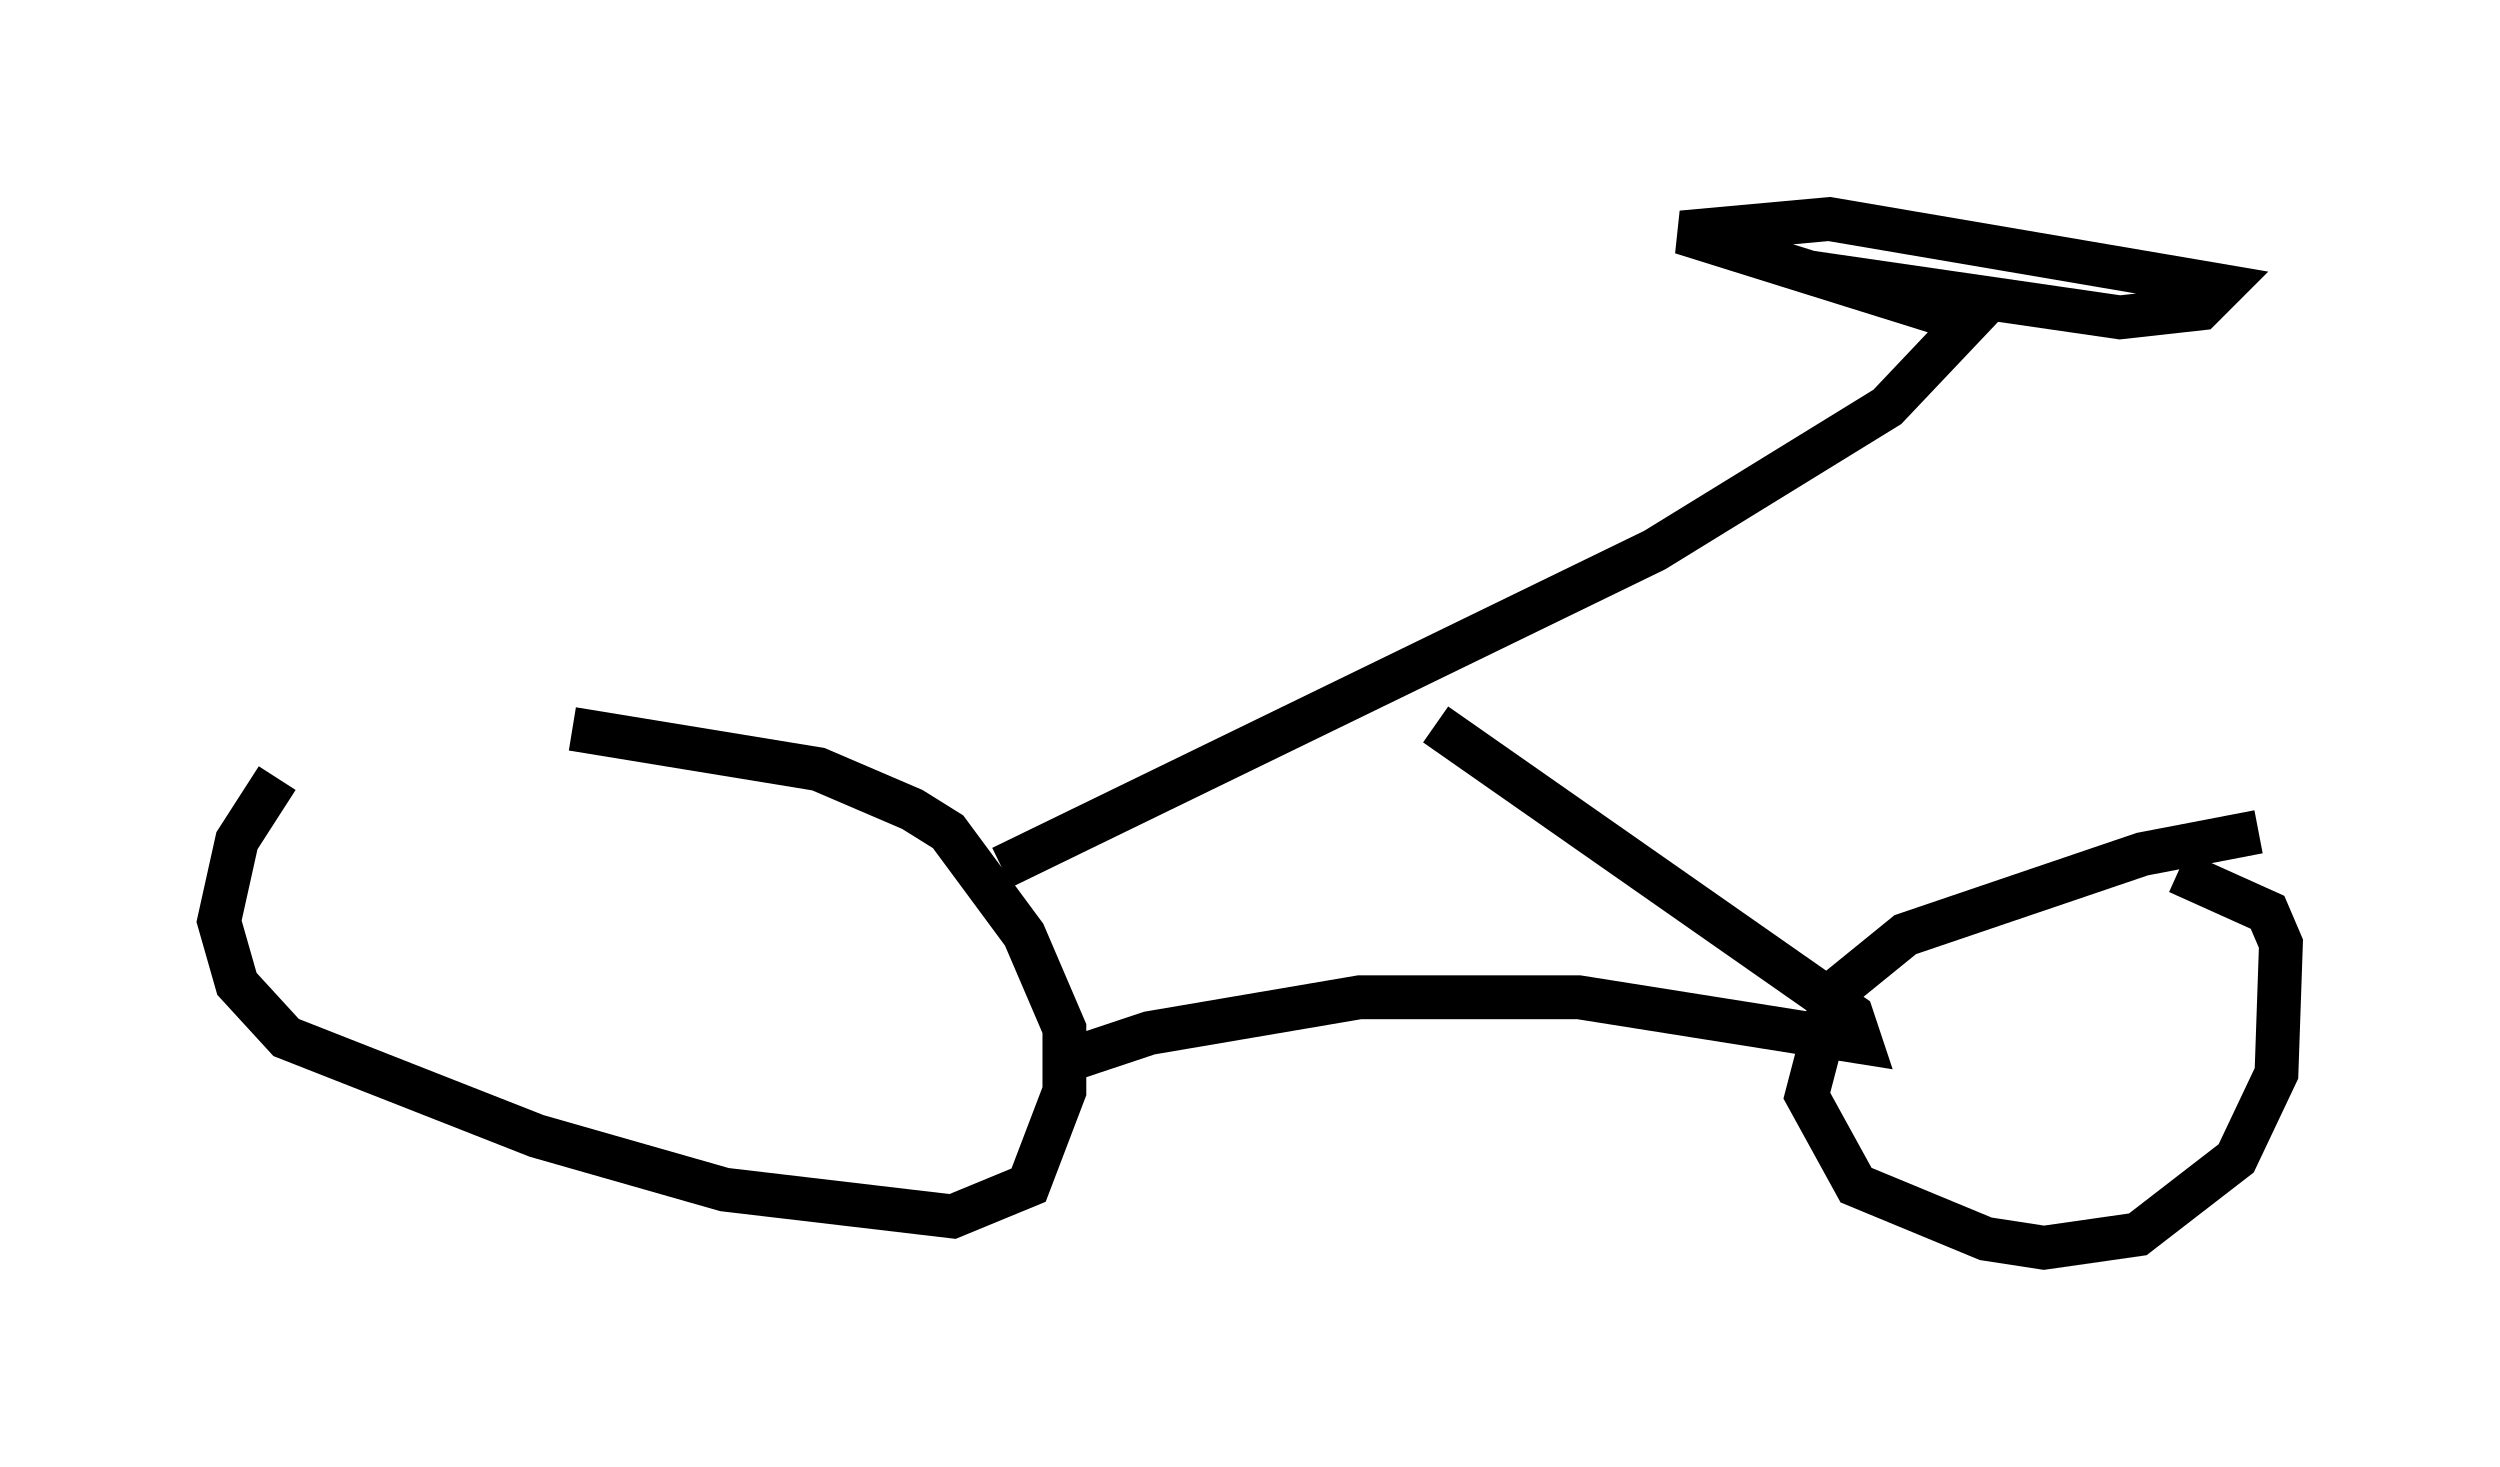 <?xml version="1.0" encoding="utf-8" ?>
<svg baseProfile="full" height="33.479" version="1.1" width="57.061" xmlns="http://www.w3.org/2000/svg" xmlns:ev="http://www.w3.org/2001/xml-events" xmlns:xlink="http://www.w3.org/1999/xlink"><defs /><rect fill="white" height="33.479" width="57.061" x="0" y="0" /><path d="M16.74, 17.25 m-10.413, 0.51 l-0.919, 1.429 -0.408, 1.838 l0.408, 1.429 1.123, 1.225 l5.717, 2.246 4.288, 1.225 l5.206, 0.613 1.735, -0.715 l0.817, -2.144 0.0, -1.429 l-0.919, -2.144 -1.735, -2.348 l-0.817, -0.51 -2.144, -0.919 l-5.615, -0.919 m38.486, 2.348 l-2.654, 0.51 -5.41, 1.838 l-1.633, 1.327 -0.613, 2.348 l1.123, 2.042 2.96, 1.225 l1.327, 0.204 2.144, -0.306 l2.246, -1.735 0.919, -1.94 l0.102, -2.96 -0.306, -0.715 l-2.042, -0.919 m-25.317, 4.288 l1.838, -0.613 4.798, -0.817 l5.002, 0.0 6.431, 1.021 l-0.204, -0.613 -9.494, -6.635 m-9.902, 3.267 l14.904, -7.248 5.308, -3.267 l1.838, -1.94 -6.533, -2.042 l3.369, -0.306 8.983, 1.531 l-0.51, 0.51 -1.838, 0.204 l-7.044, -1.021 " fill="none" stroke="black" stroke-width="1" /></svg>